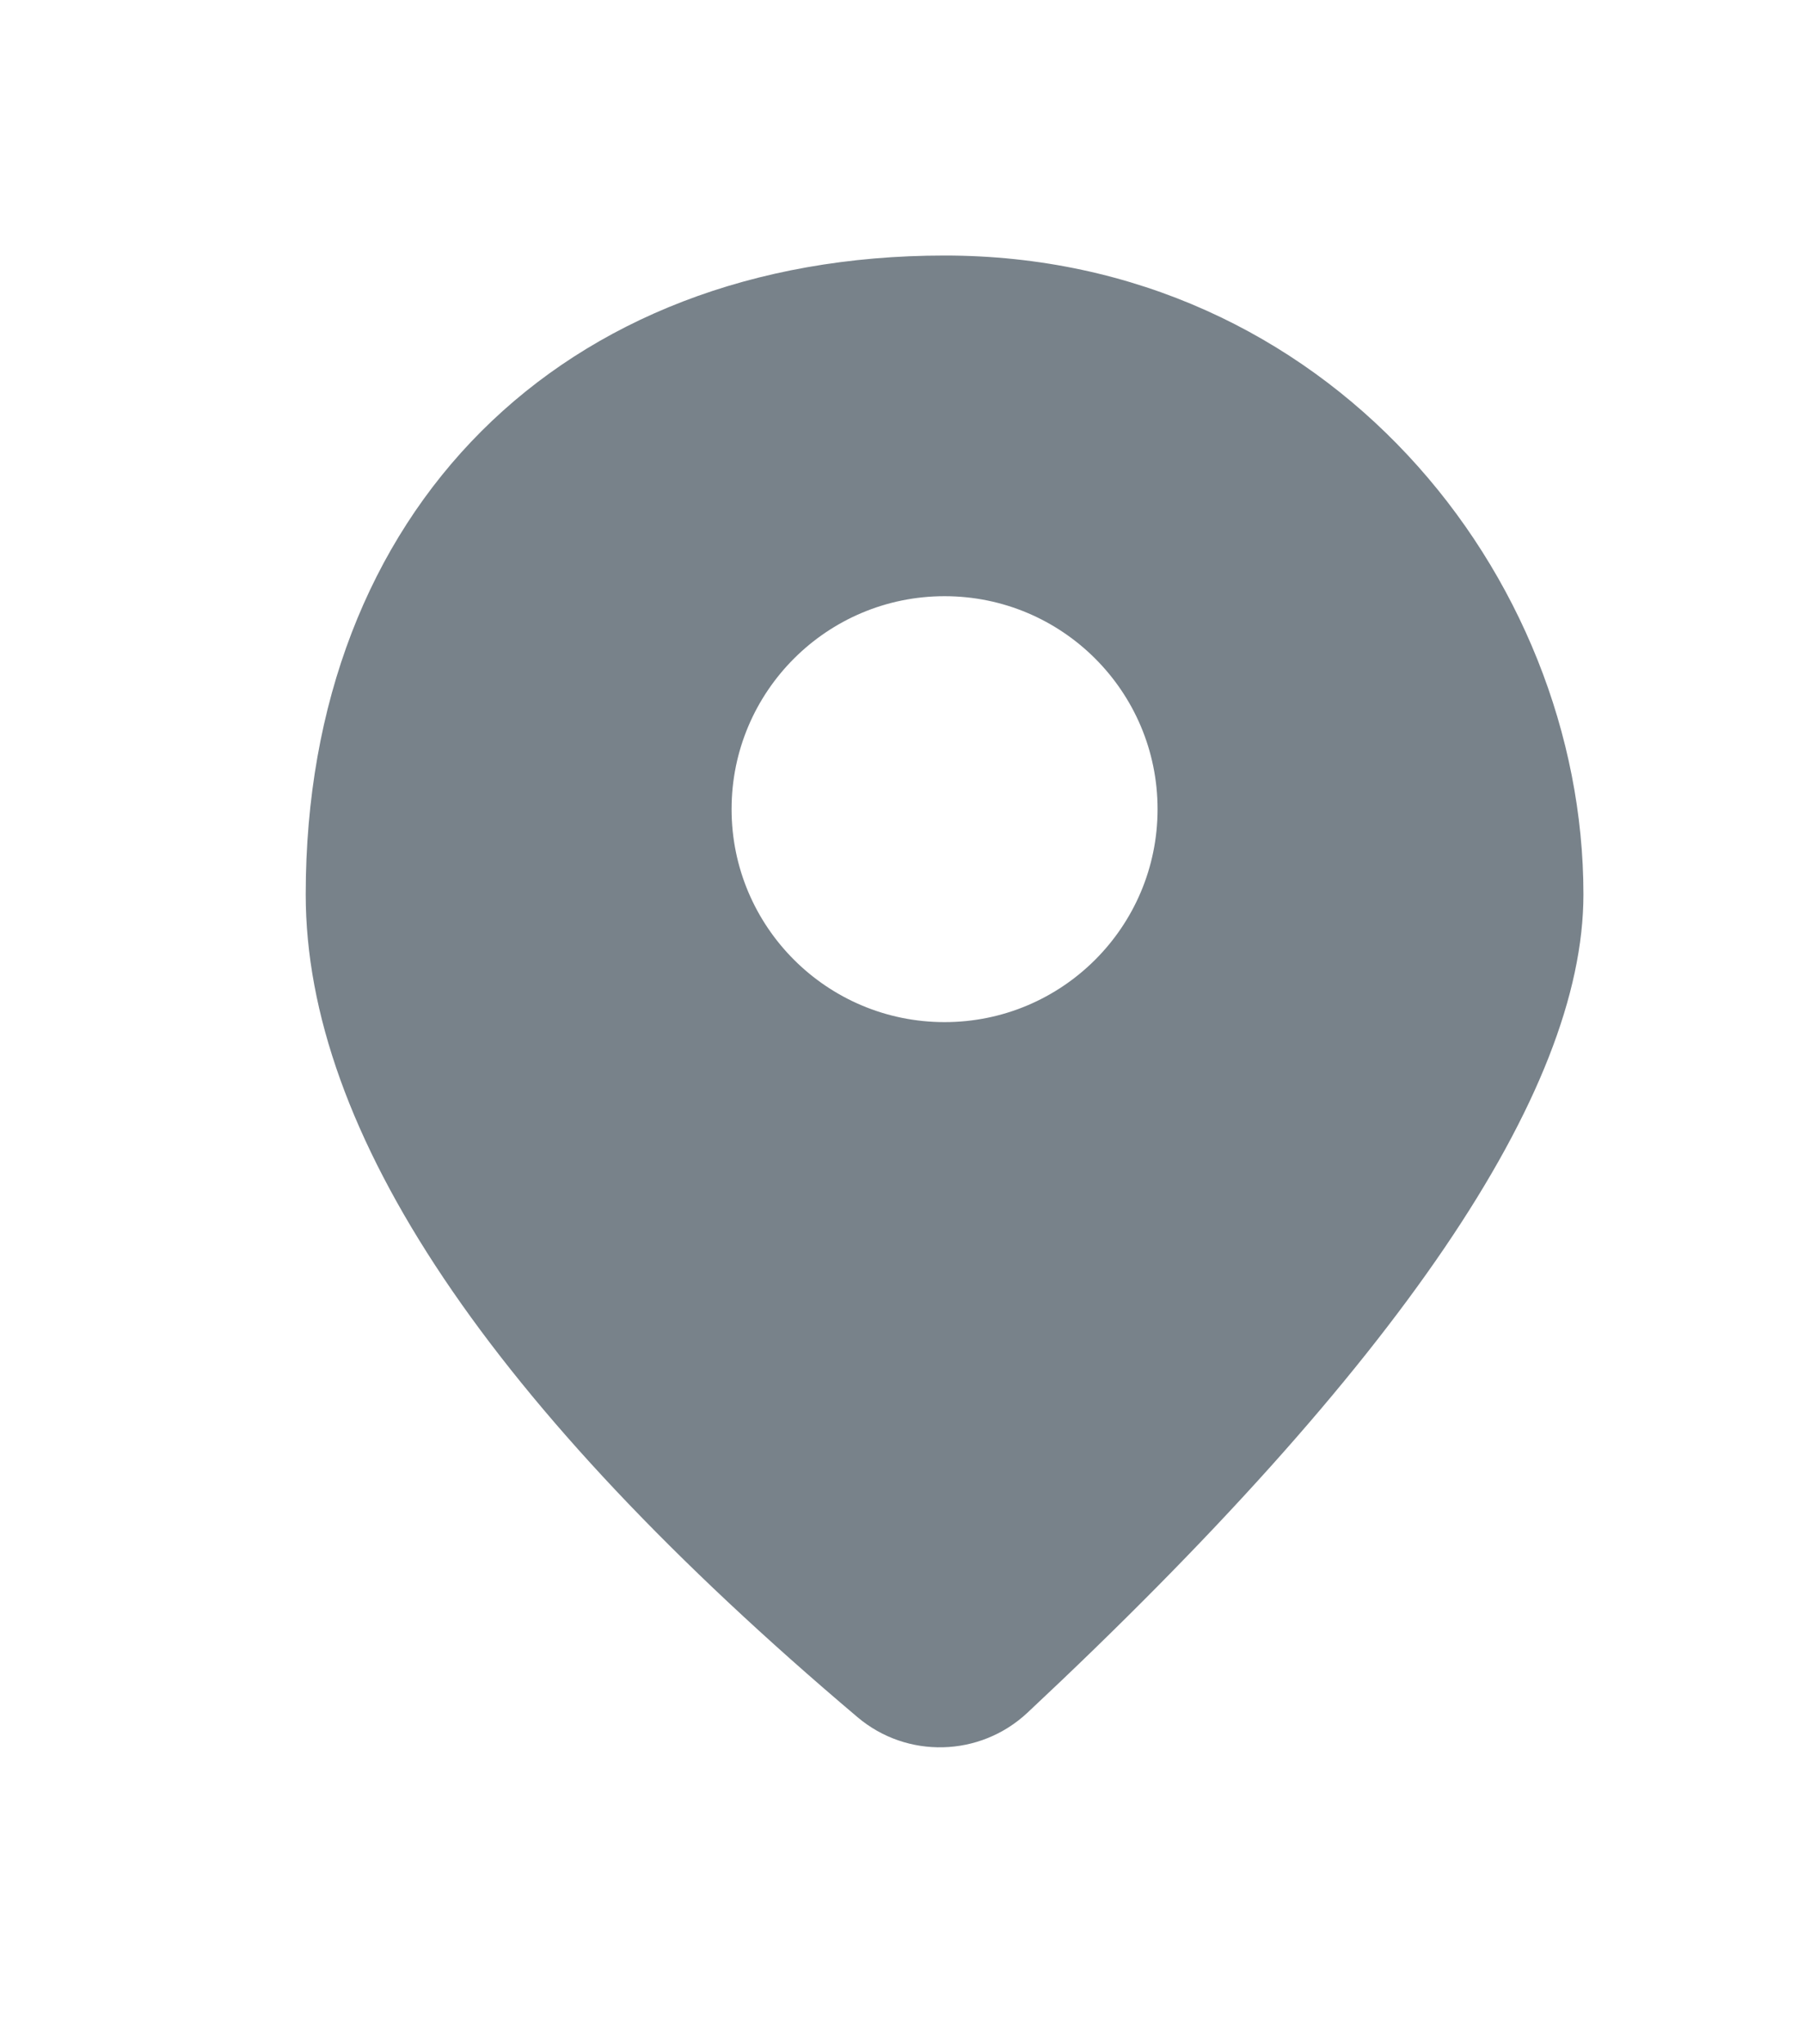 <svg width="15" height="17" viewBox="0 0 15 17" fill="none" xmlns="http://www.w3.org/2000/svg">
<g clip-path="url(#clip0_1_5817)">
<path d="M2.542 7.438C2.542 4.25 4.667 2.125 7.854 2.125C11.041 2.125 13.166 4.781 13.166 7.438C13.166 9.09 11.625 11.359 8.542 14.244C8.148 14.612 7.541 14.628 7.13 14.28C4.071 11.693 2.542 9.412 2.542 7.438ZM7.854 8.5C8.832 8.5 9.625 7.707 9.625 6.729C9.625 5.751 8.832 4.958 7.854 4.958C6.876 4.958 6.083 5.751 6.083 6.729C6.083 7.707 6.876 8.5 7.854 8.5Z" fill="#78828A"/>
</g>
<defs>
<clipPath id="clip0_1_5817">
<rect width="15" height="17" fill="white"/>
</clipPath>
</defs>
</svg>
